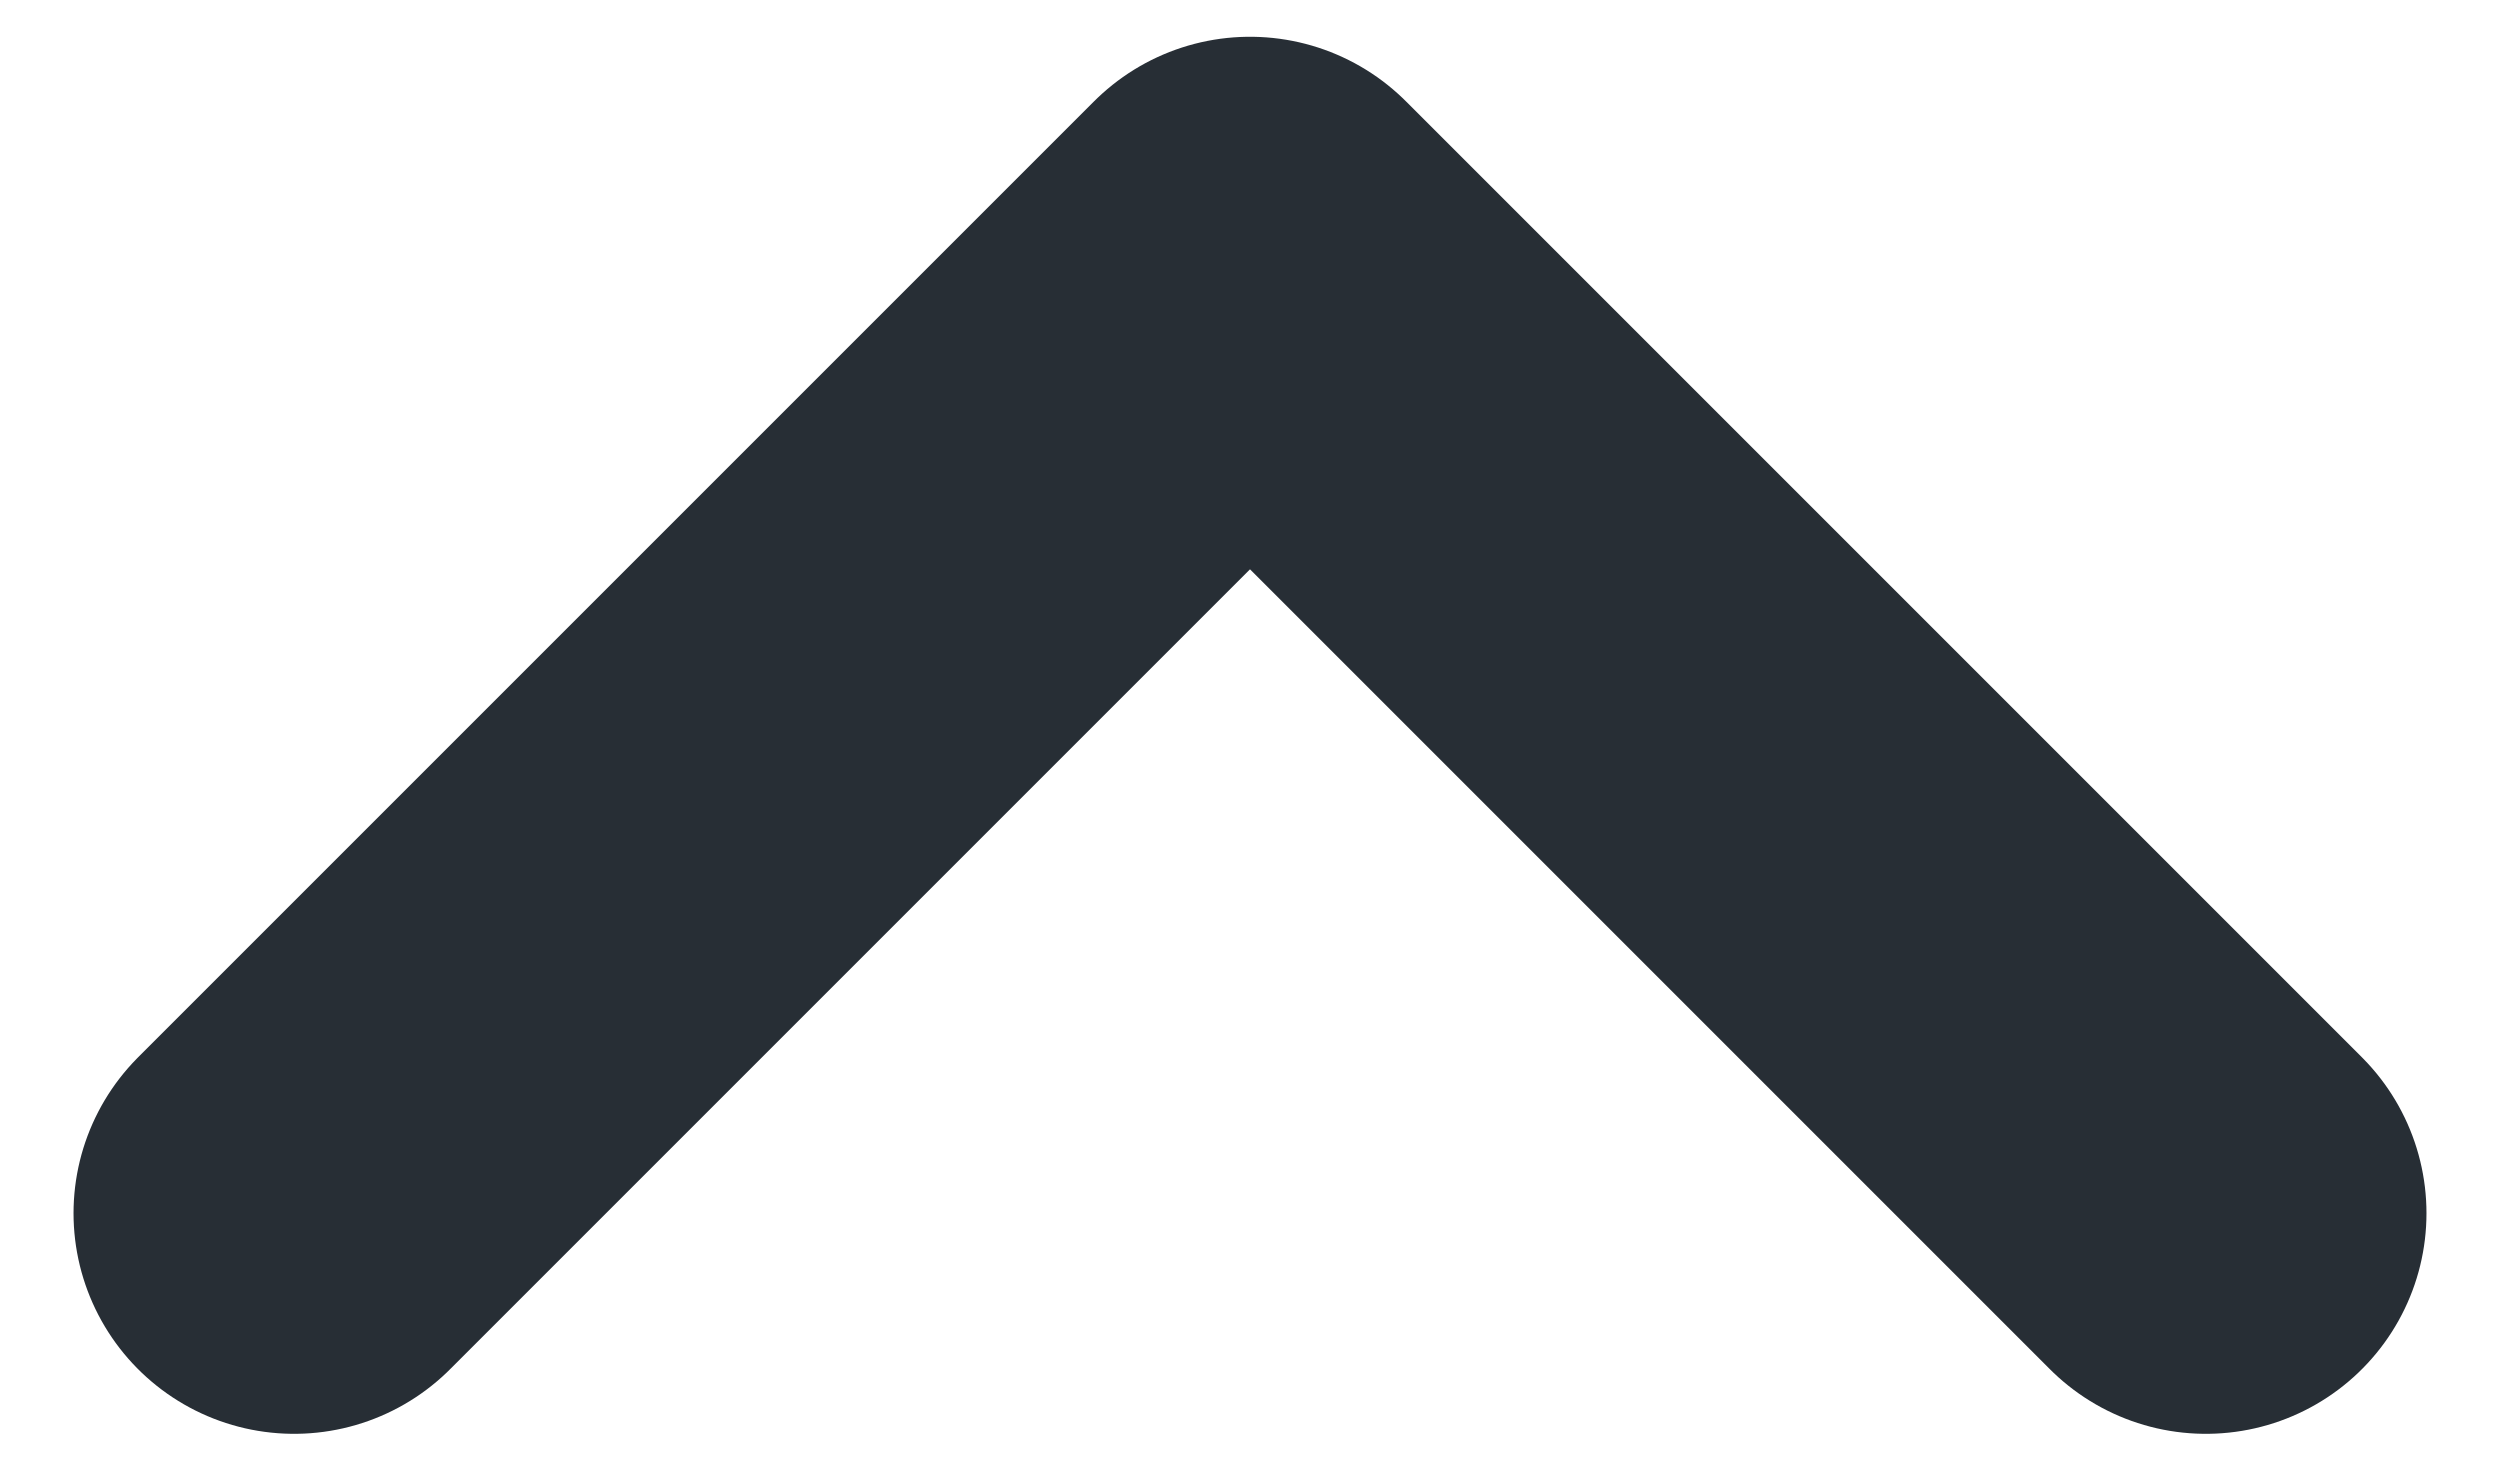 <svg width="17" height="10" viewBox="0 0 17 10" fill="none" xmlns="http://www.w3.org/2000/svg">
<path d="M2 8.25L8.5 1.75L15 8.25" stroke="#272E35" stroke-width="3" stroke-linecap="round" stroke-linejoin="round"/>
</svg>